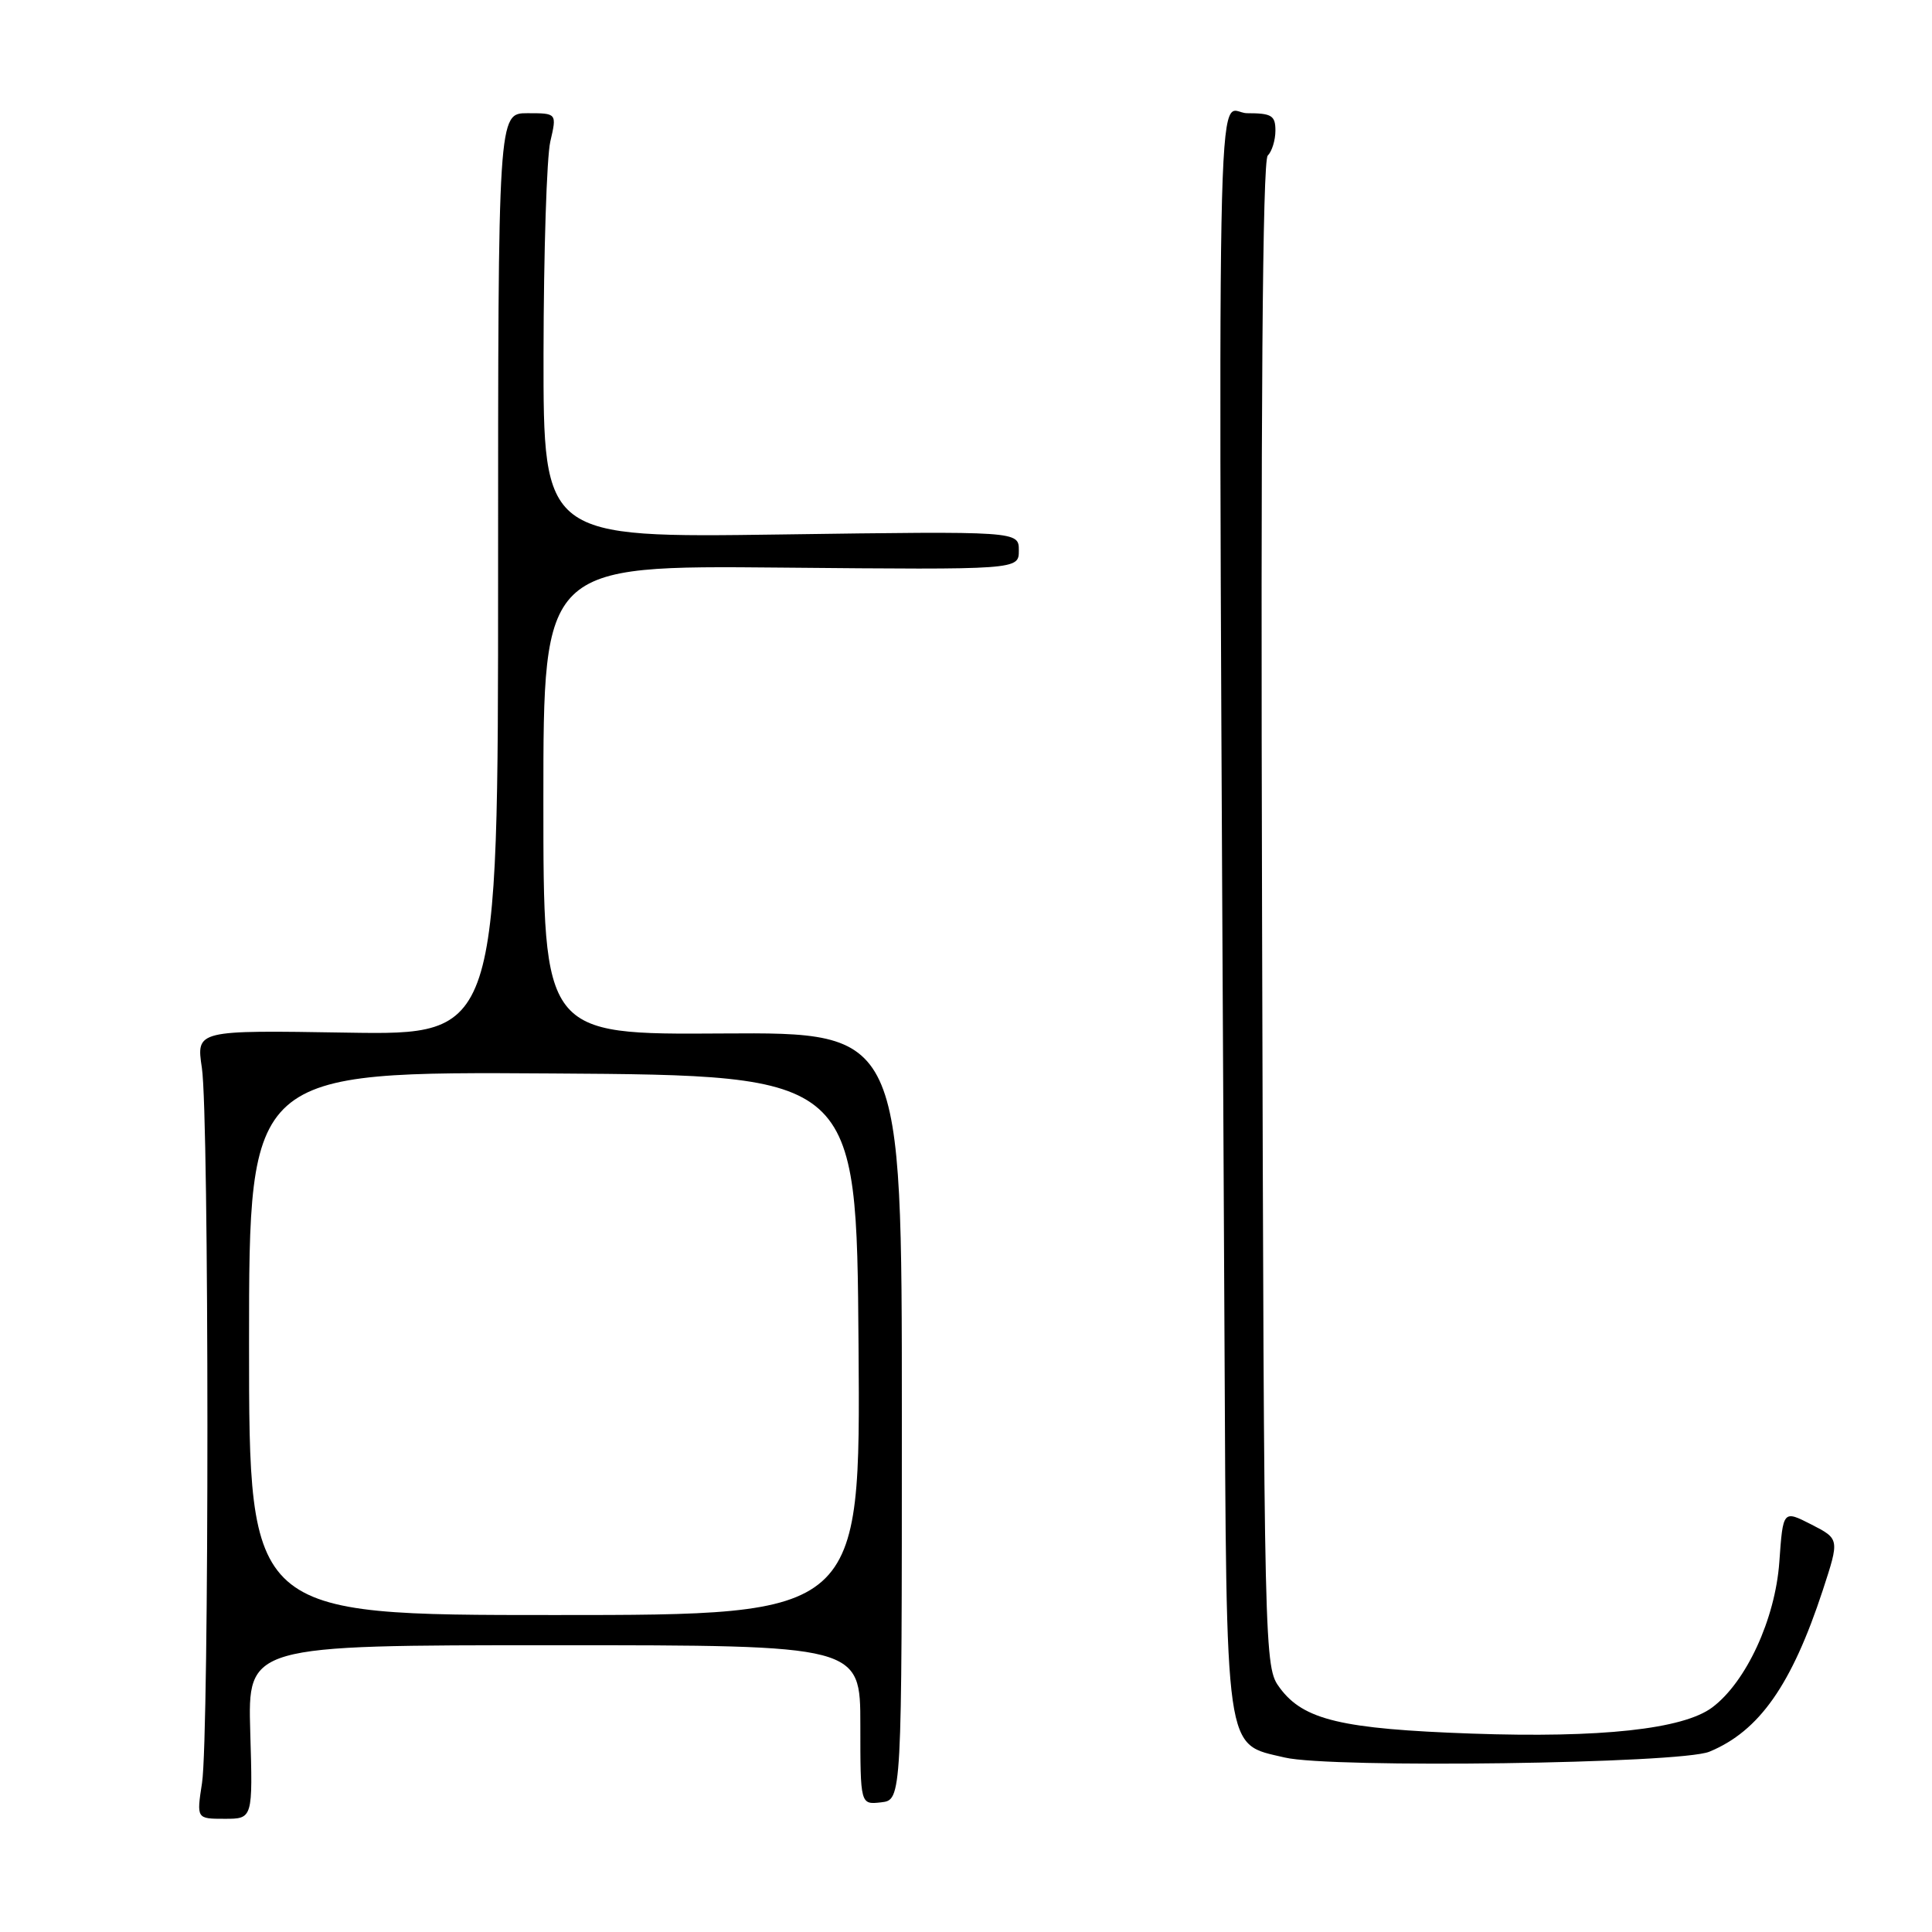 <?xml version="1.0" encoding="UTF-8" standalone="no"?>
<!DOCTYPE svg PUBLIC "-//W3C//DTD SVG 1.1//EN" "http://www.w3.org/Graphics/SVG/1.1/DTD/svg11.dtd" >
<svg xmlns="http://www.w3.org/2000/svg" xmlns:xlink="http://www.w3.org/1999/xlink" version="1.1" viewBox="0 0 256 256">
 <g >
 <path fill="currentColor"
d=" M 33.16 229.50 C 32.83 218.00 32.83 218.00 73.41 218.00 C 114.00 218.00 114.00 218.00 114.00 228.57 C 114.00 239.13 114.00 239.13 116.75 238.82 C 119.50 238.50 119.50 238.50 119.50 187.65 C 119.50 136.79 119.50 136.79 95.75 136.94 C 72.00 137.10 72.00 137.10 72.00 106.01 C 72.00 74.92 72.00 74.92 103.50 75.21 C 135.00 75.50 135.00 75.50 135.00 72.94 C 135.00 70.38 135.00 70.38 103.50 70.82 C 72.00 71.26 72.00 71.26 72.02 46.88 C 72.04 33.47 72.44 20.81 72.92 18.75 C 73.79 15.00 73.79 15.00 69.89 15.00 C 66.00 15.00 66.00 15.00 66.00 76.08 C 66.00 137.15 66.00 137.15 46.00 136.83 C 26.00 136.50 26.00 136.50 26.75 141.50 C 27.72 147.93 27.73 229.98 26.77 236.25 C 26.04 241.00 26.04 241.00 29.77 241.00 C 33.50 241.00 33.50 241.00 33.16 229.50 Z  M 226.50 232.11 C 233.12 229.38 237.41 223.25 241.53 210.71 C 243.75 203.92 243.75 203.92 240.01 202.00 C 236.26 200.09 236.26 200.09 235.77 206.97 C 235.23 214.54 231.37 222.89 226.87 226.25 C 223.01 229.13 212.09 230.31 195.00 229.71 C 177.79 229.10 172.73 227.90 169.60 223.68 C 167.51 220.86 167.50 220.59 167.23 121.25 C 167.04 54.29 167.29 21.31 167.98 20.62 C 168.54 20.06 169.00 18.57 169.00 17.30 C 169.00 15.31 168.50 15.00 165.25 15.00 C 161.08 15.00 161.36 -0.15 162.25 177.05 C 162.53 233.19 162.22 230.99 170.23 232.88 C 176.38 234.33 222.67 233.70 226.50 232.11 Z  M 33.00 177.99 C 33.00 141.98 33.00 141.98 73.25 142.24 C 113.50 142.50 113.50 142.50 113.76 178.25 C 114.03 214.00 114.03 214.00 73.51 214.00 C 33.00 214.00 33.00 214.00 33.00 177.99 Z "/>
</g>
</svg>